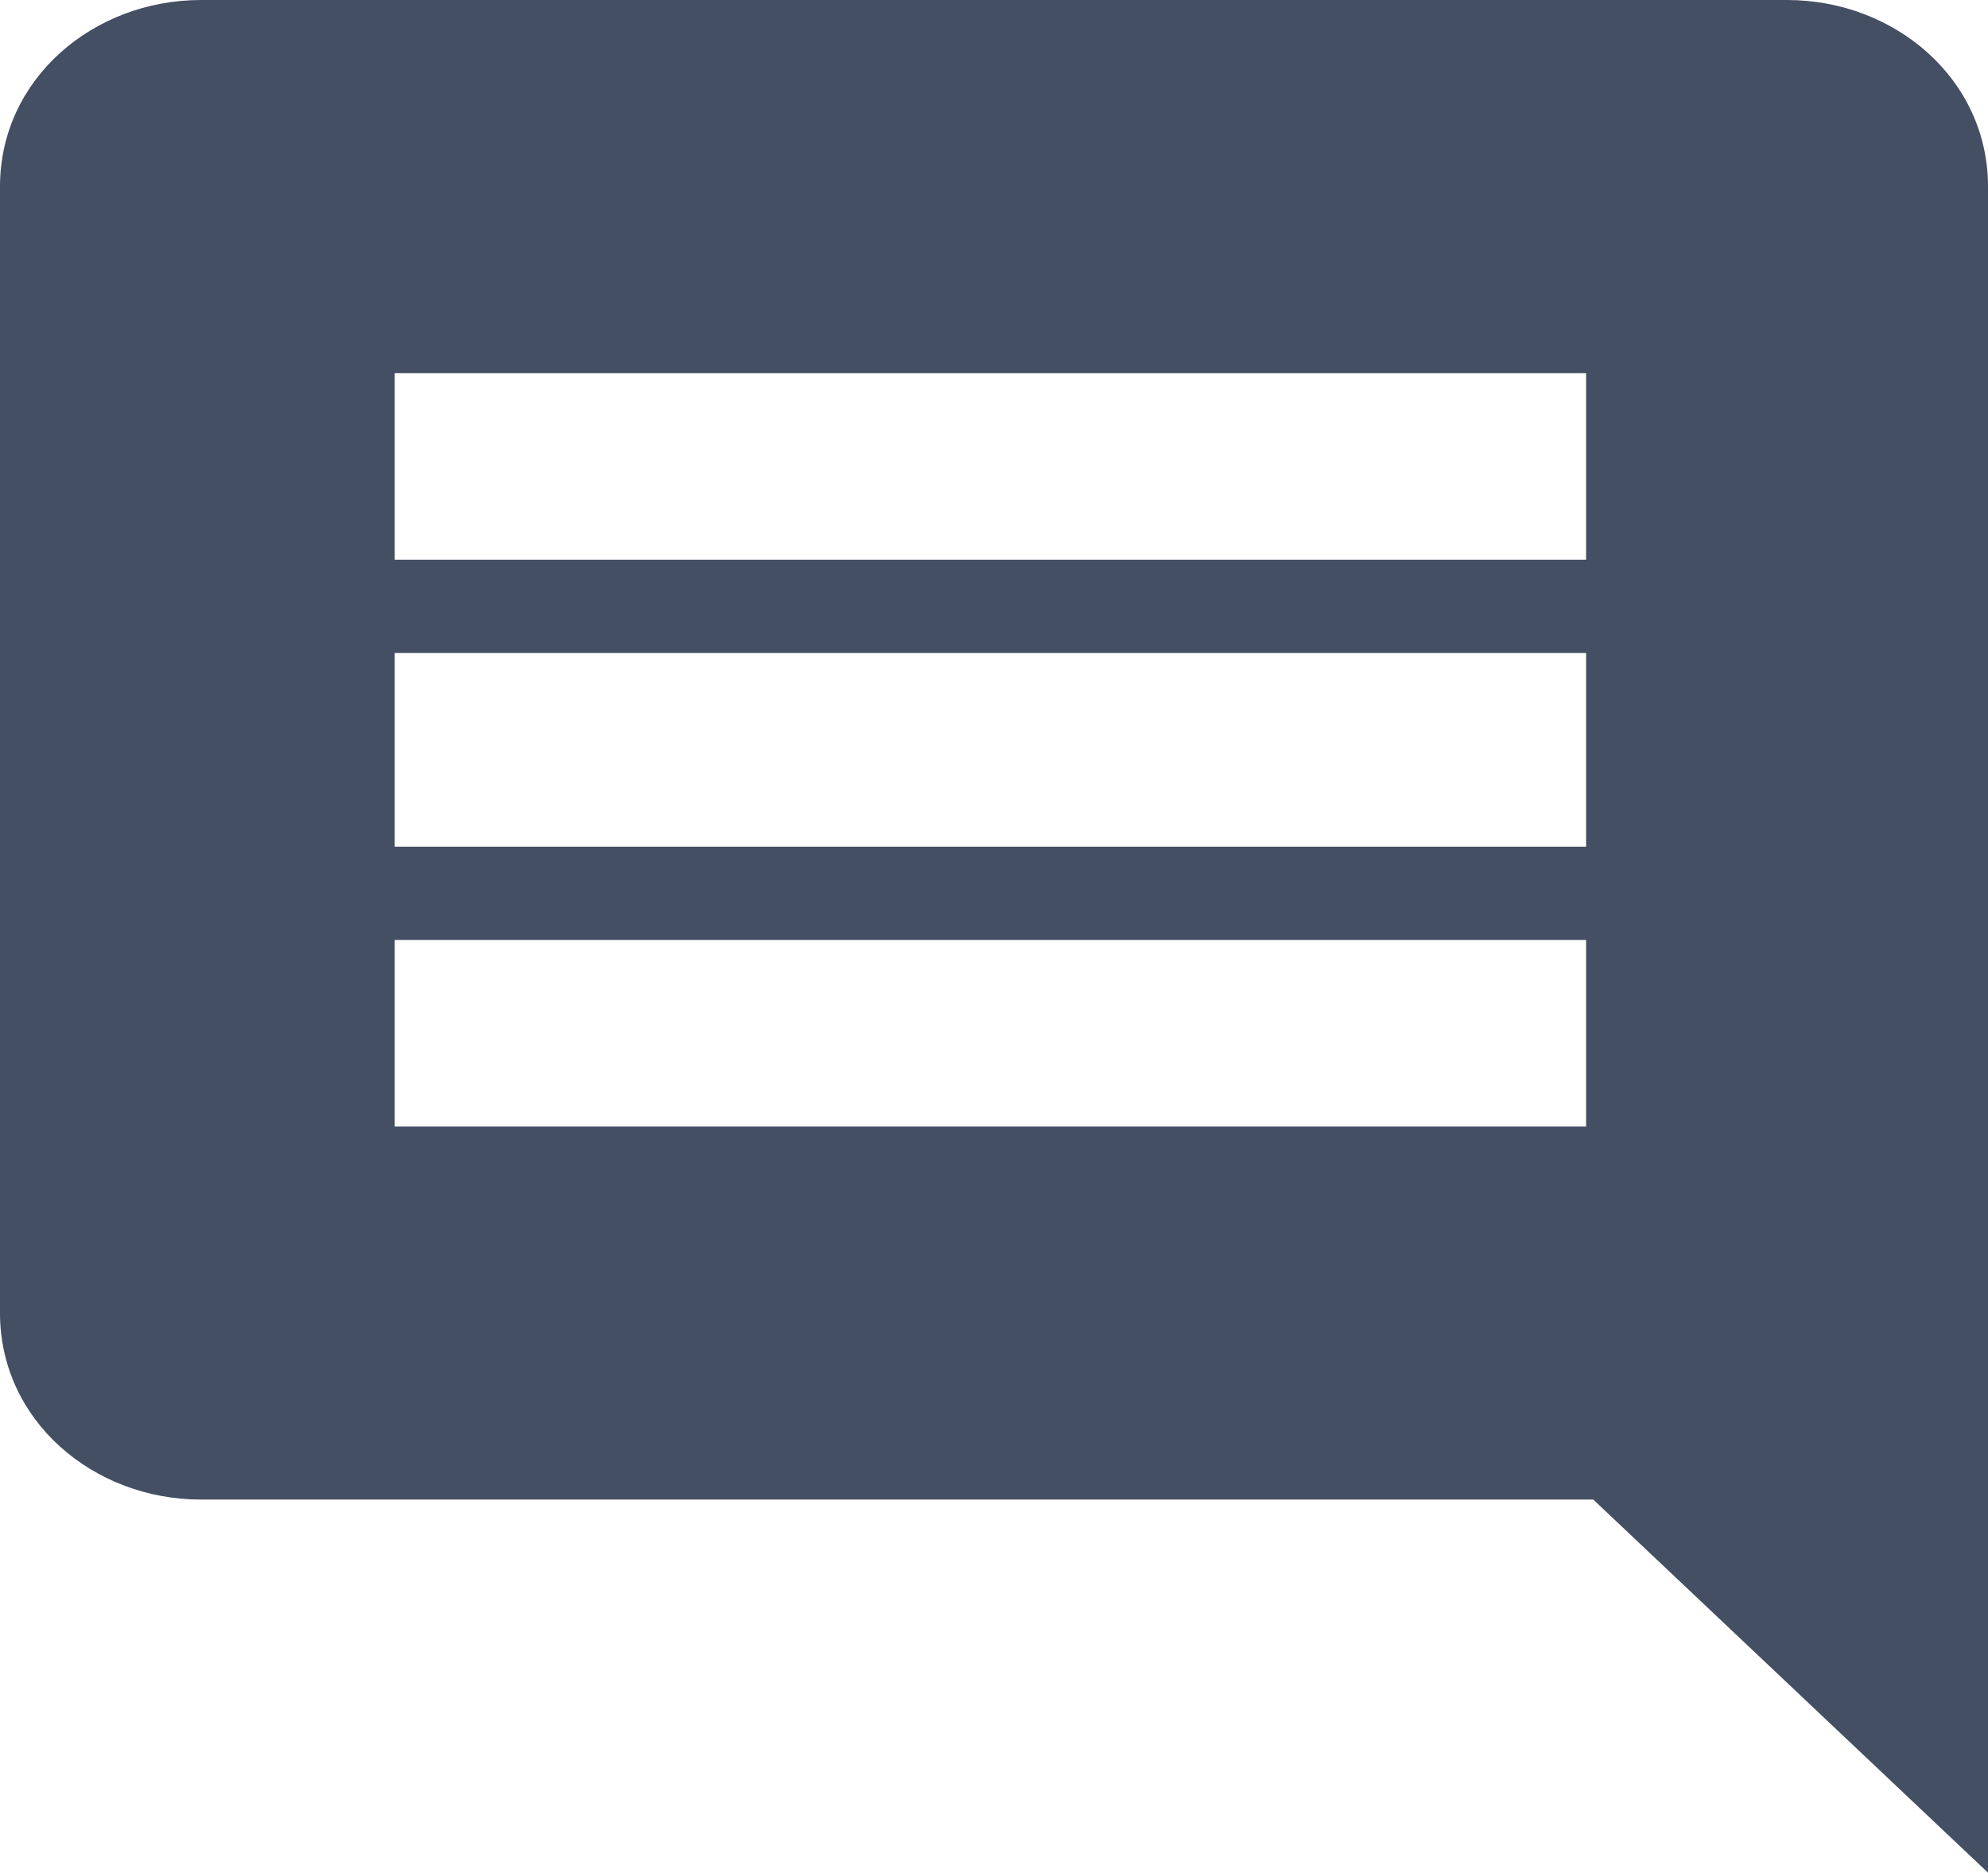 <?xml version="1.0" encoding="utf-8"?>
<!-- Generator: Adobe Illustrator 25.2.1, SVG Export Plug-In . SVG Version: 6.00 Build 0)  -->
<svg version="1.1" id="Layer_1" xmlns="http://www.w3.org/2000/svg" xmlns:xlink="http://www.w3.org/1999/xlink" x="0px" y="0px"
	 viewBox="0 0 27.7 26.1" enable-background="new 0 0 27.7 26.1" xml:space="preserve">
<path id="ic_comment_24px" fill="#454F63" d="M27.7,2.6c0-1.5-1.3-2.6-2.8-2.6H2.8C1.3,0,0,1.1,0,2.6v15.7c0,1.5,1.3,2.6,2.8,2.6
	h19.4l5.5,5.2L27.7,2.6z M22.1,15.7H5.5v-2.6h16.6V15.7z M22.1,11.8H5.5V9.1h16.6V11.8z M22.1,7.8H5.5V5.2h16.6V7.8z"/>
</svg>

